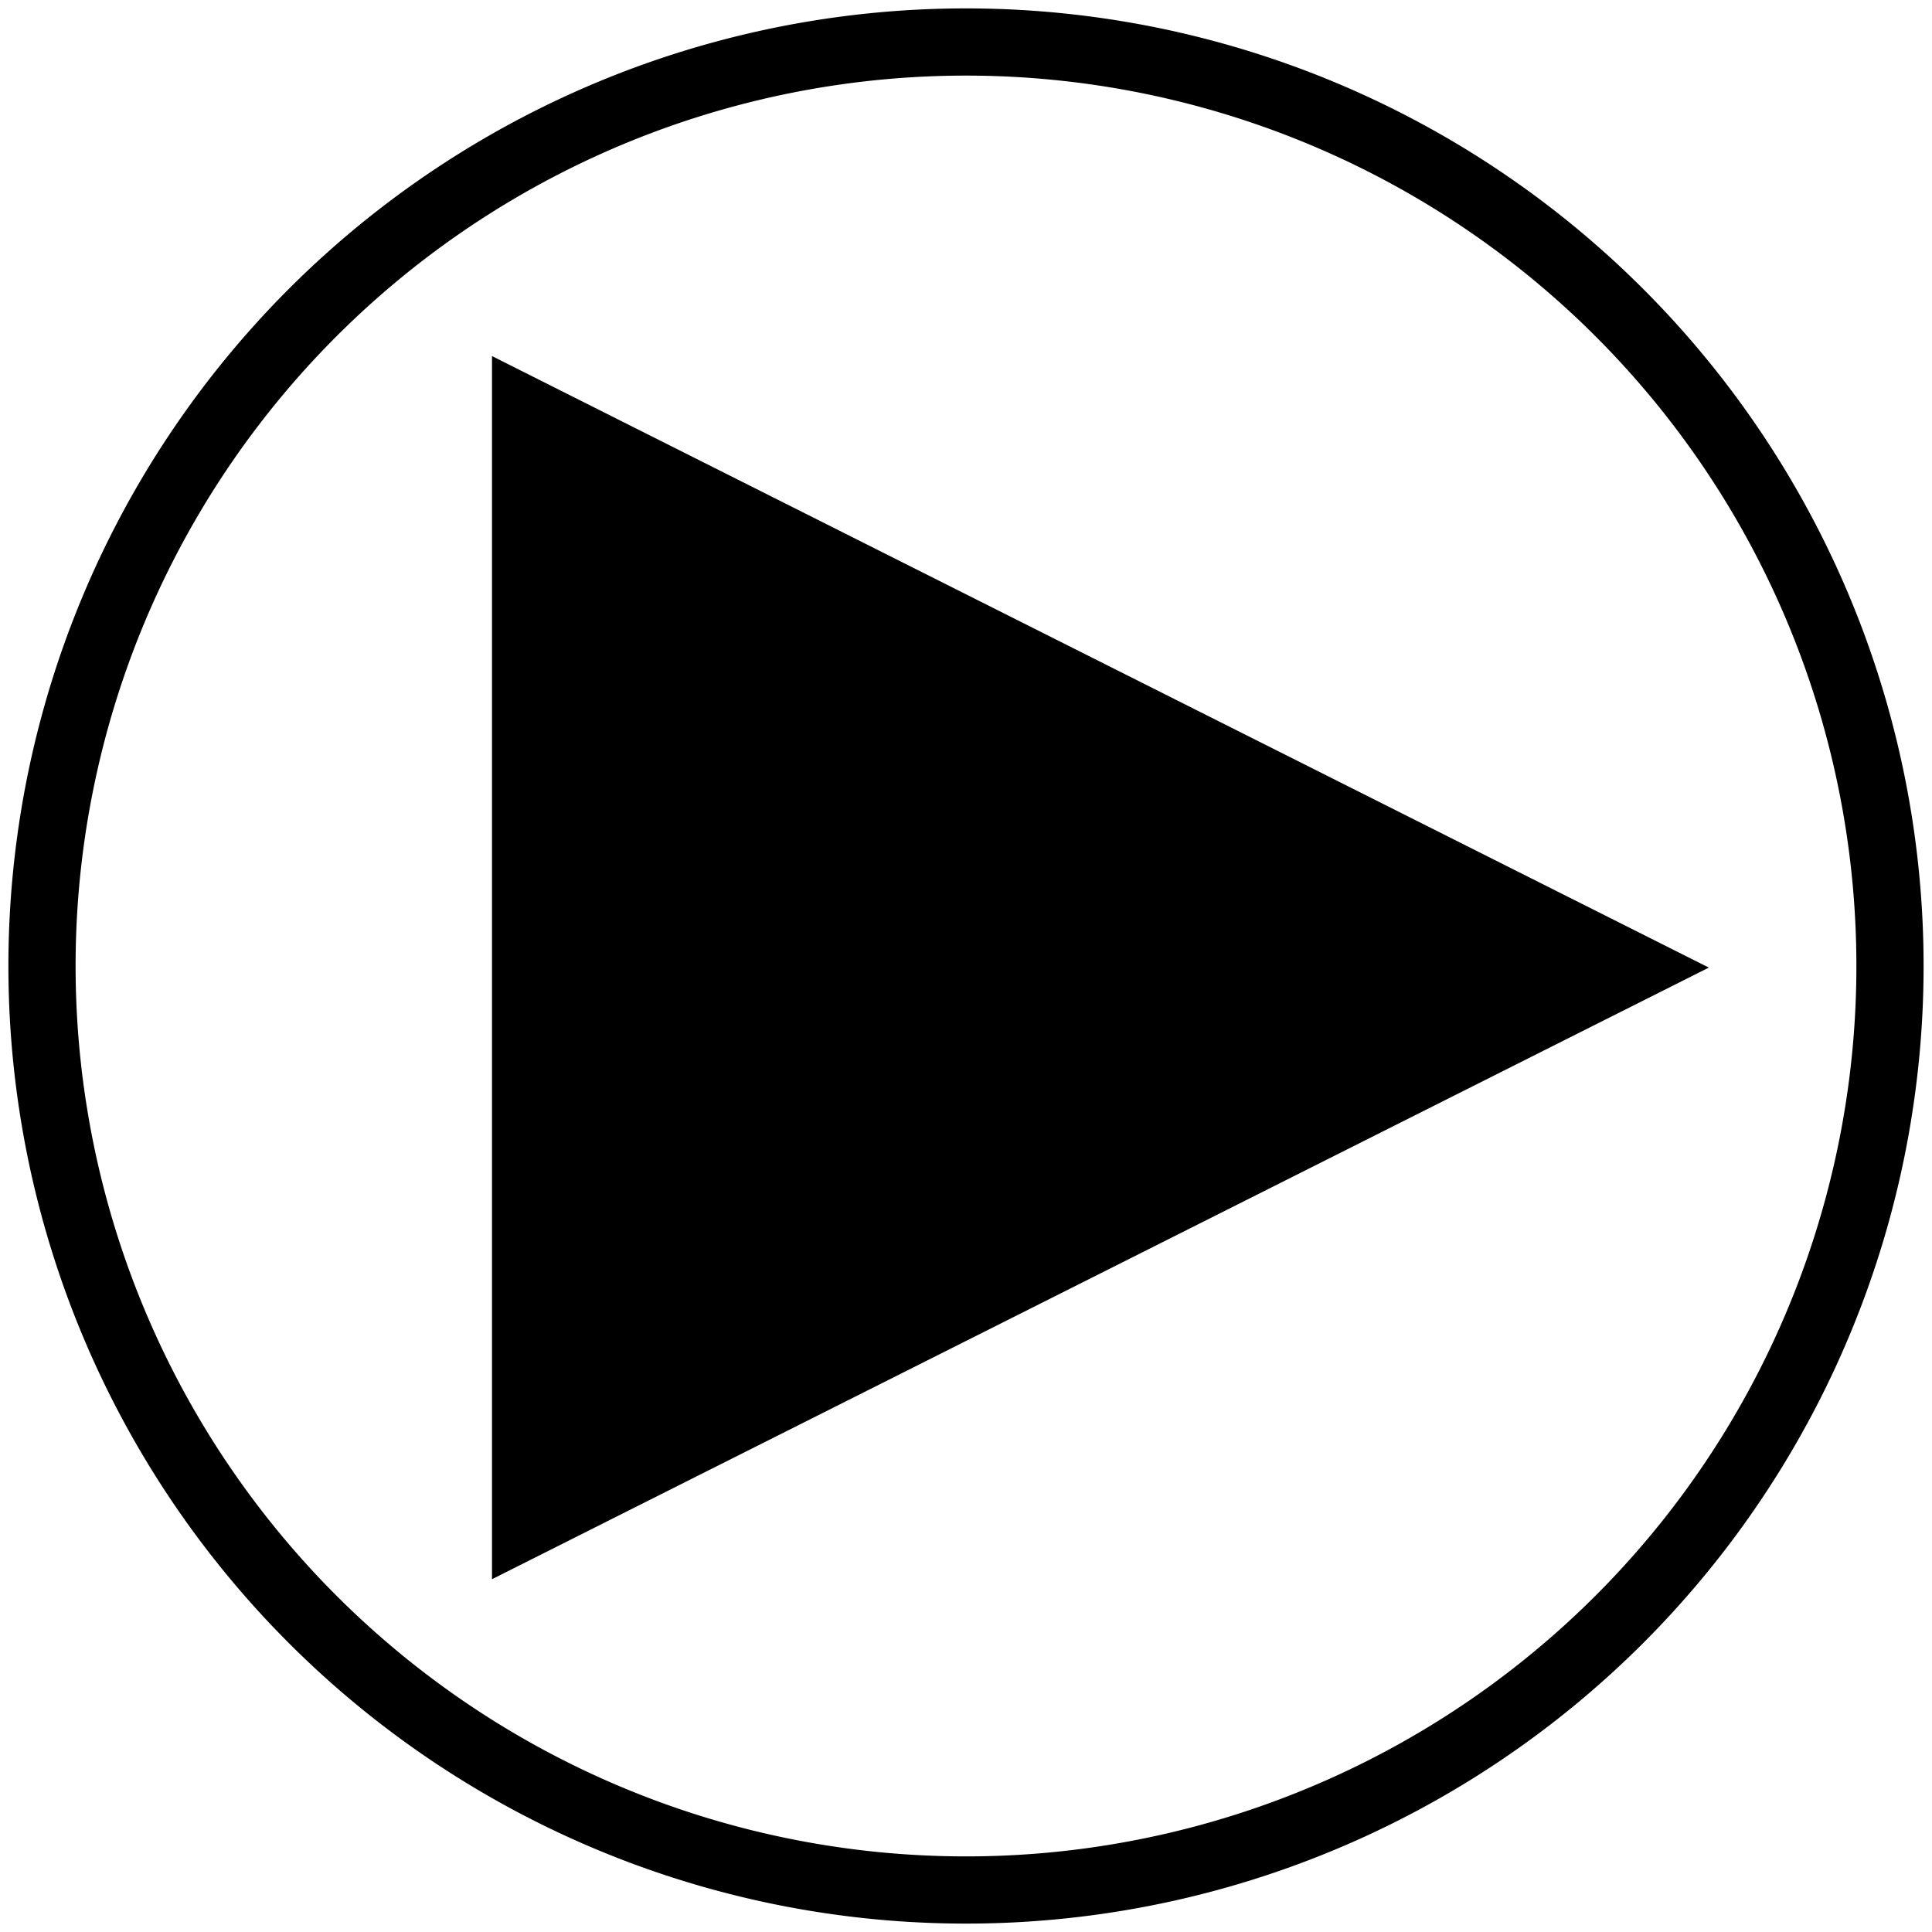 <svg viewBox="0 0 230 230">
    <g class="play">
        <path d="M115,1A114,114,0,1,1,1,115,114,114,0,0,1,115,1ZM9,115A106,106,0,1,0,115,9,106,106,0,0,0,9,115Z"/>
        <polygon points="58.57 188 203.43 115.19 58.57 42.39 58.57 188"/>
    </g>
</svg>
